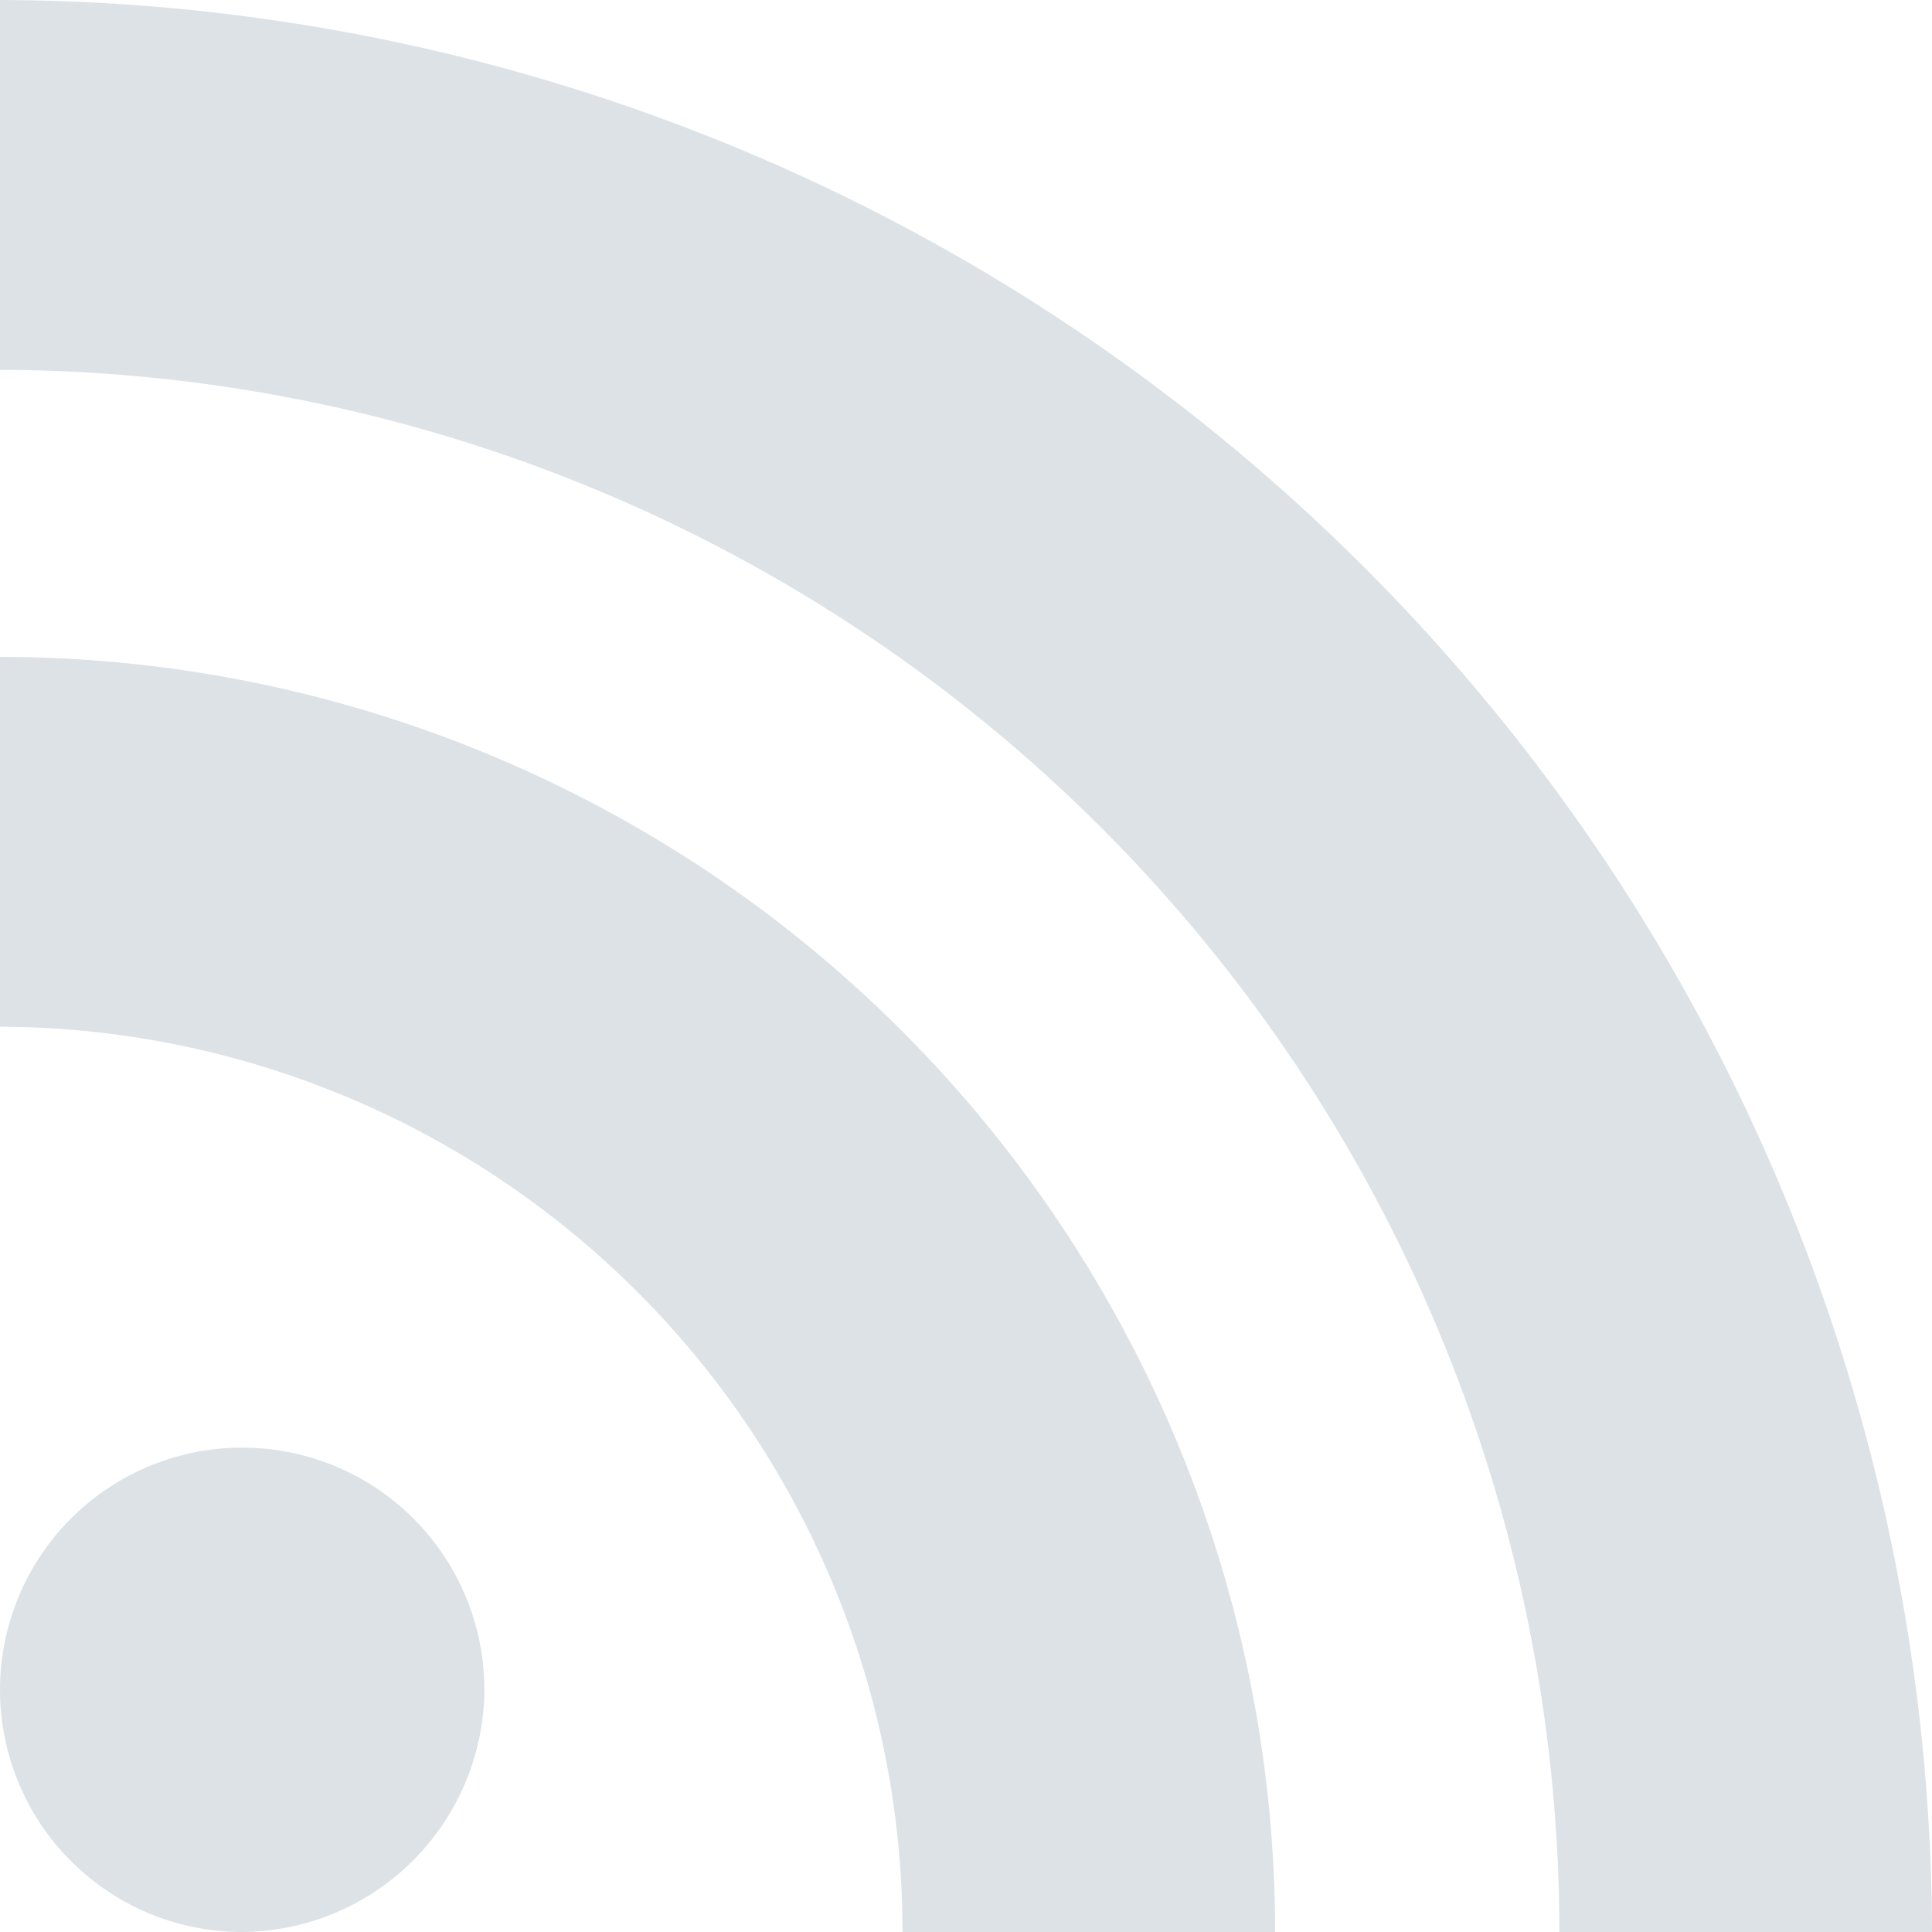 <svg xmlns="http://www.w3.org/2000/svg" width="14" height="14" viewBox="0 0 14 14">
  <defs>
    <style>
      .cls-1 {
        fill: #bdc6cf;
        fill-rule: evenodd;
        opacity: 0.5;
      }
    </style>
  </defs>
  <path id="Icon" class="cls-1" d="M1109.51,2896.26a1.755,1.755,0,1,0-1.77,1.74,1.767,1.767,0,0,0,1.77-1.74h0Zm5.73,1.74a9.244,9.244,0,0,0-9.24-9.24v2.68a6.56,6.56,0,0,1,6.54,6.56h2.7Zm4.76,0a14.041,14.041,0,0,0-14-14v2.68a11.331,11.331,0,0,1,11.3,11.32h2.7Z" transform="translate(-1106 -2884)"/>
</svg>
